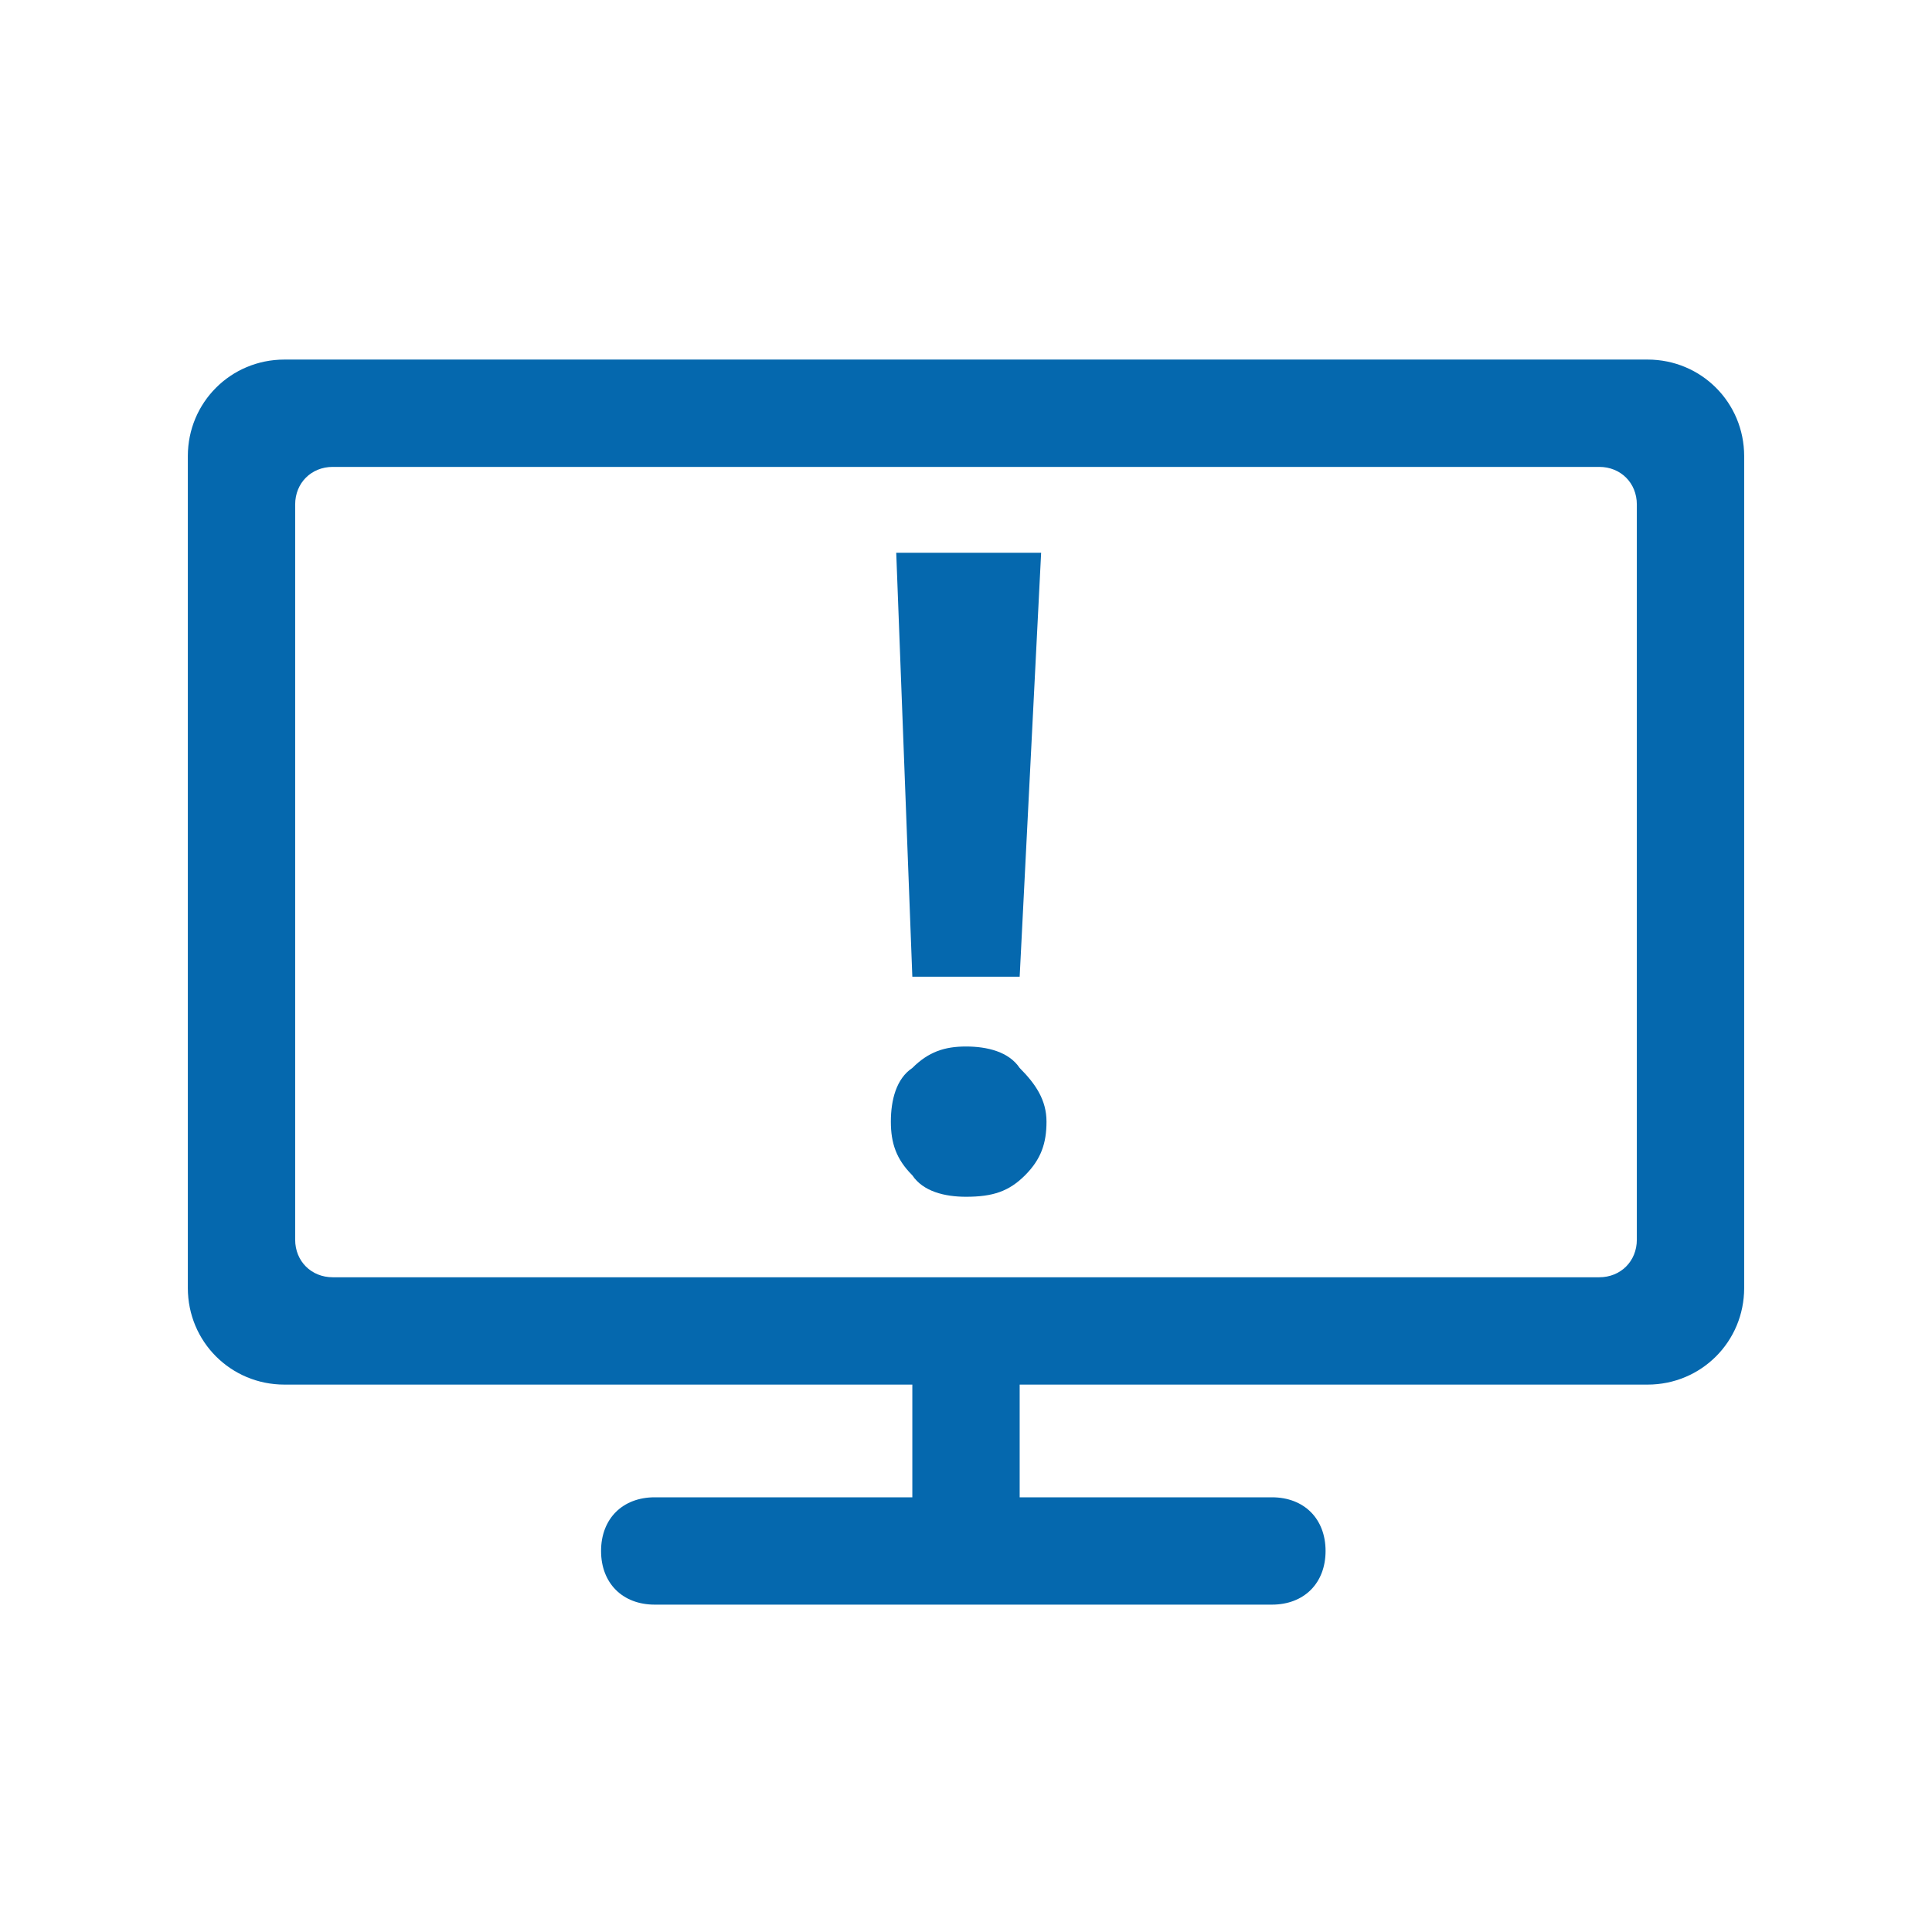 <svg xmlns="http://www.w3.org/2000/svg" viewBox="0 0 36 36"><path fill="#0568ae" d="M30.7 6.7H5.3c-1 0-1.8.8-1.8 1.8V24c0 1 .8 1.8 1.8 1.8H17v2.1h-4.8c-.6 0-1 .4-1 1s.4 1 1 1h11.5c.6 0 1-.4 1-1s-.4-1-1-1H19v-2.1h11.7c1 0 1.8-.8 1.8-1.8V8.5c0-1-.8-1.8-1.8-1.8zm-.2 16.4c0 .4-.3.7-.7.7H6.2c-.4 0-.7-.3-.7-.7V9.4c0-.4.3-.7.7-.7h23.6c.4 0 .7.3.7.7v13.7zm-11-2.2c0 .4-.1.7-.4 1-.3.3-.6.4-1.1.4-.4 0-.8-.1-1-.4-.3-.3-.4-.6-.4-1s.1-.8.4-1c.3-.3.6-.4 1-.4s.8.1 1 .4c.3.3.5.6.5 1zm-.5-2.7h-2l-.3-7.9h2.7l-.4 7.9z"/></svg>
